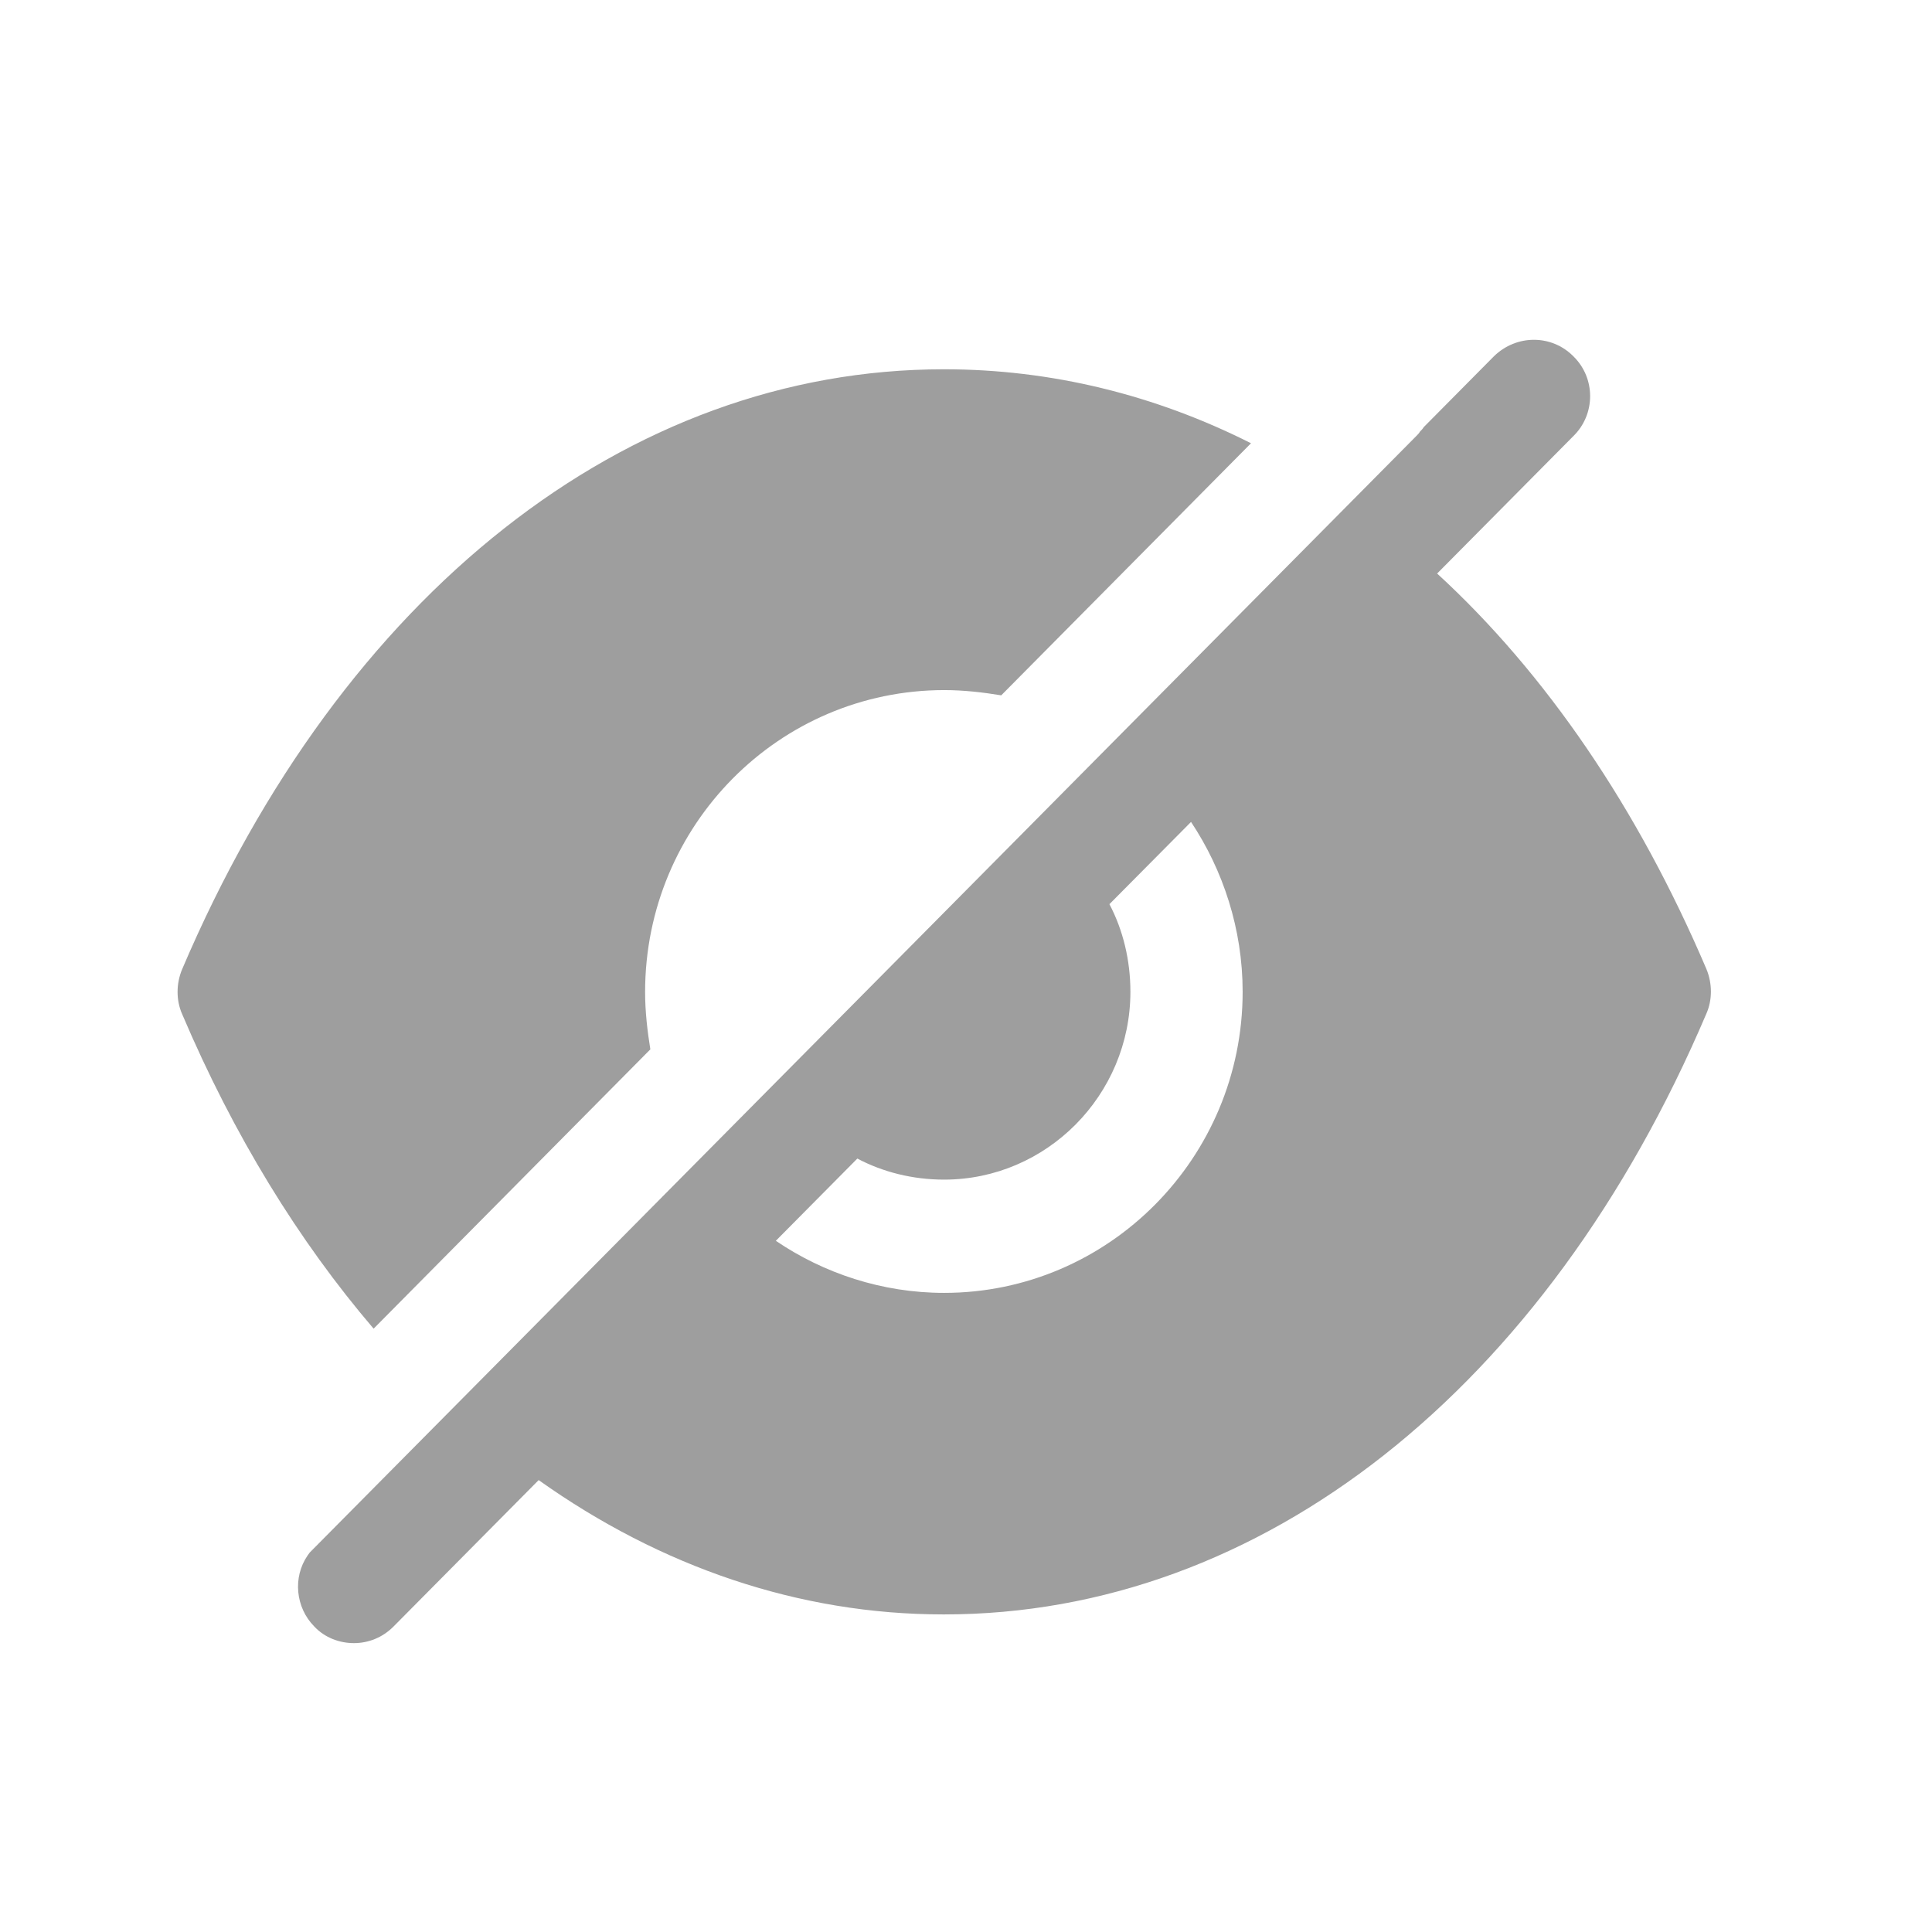 <svg width="21" height="21" viewBox="0 0 21 21" fill="none" xmlns="http://www.w3.org/2000/svg">
<path fill-rule="evenodd" clip-rule="evenodd" d="M8.433 13.487C8.953 13.84 9.588 14.053 10.262 14.053C12.051 14.053 13.507 12.585 13.507 10.78C13.507 10.099 13.295 9.459 12.946 8.934L12.059 9.828C12.206 10.107 12.287 10.435 12.287 10.78C12.287 11.903 11.376 12.822 10.262 12.822C9.921 12.822 9.596 12.74 9.319 12.593L8.433 13.487ZM15.621 6.234C16.8 7.317 17.8 8.778 18.548 10.533C18.613 10.689 18.613 10.87 18.548 11.017C16.808 15.103 13.71 17.548 10.262 17.548H10.254C8.685 17.548 7.181 17.031 5.855 16.088L4.278 17.679C4.156 17.802 4.001 17.86 3.847 17.86C3.692 17.86 3.53 17.802 3.416 17.679C3.213 17.474 3.18 17.146 3.343 16.908L3.367 16.875L15.393 4.741C15.409 4.725 15.426 4.708 15.434 4.692L15.434 4.692C15.45 4.676 15.466 4.659 15.475 4.643L16.239 3.872C16.483 3.634 16.865 3.634 17.101 3.872C17.345 4.109 17.345 4.503 17.101 4.741L15.621 6.234ZM7.012 10.783C7.012 10.996 7.037 11.209 7.069 11.406L4.061 14.442C3.247 13.49 2.54 12.341 1.979 11.021C1.914 10.873 1.914 10.693 1.979 10.537C3.719 6.451 6.817 4.014 10.257 4.014H10.265C11.427 4.014 12.558 4.293 13.598 4.818L10.883 7.558C10.688 7.526 10.476 7.501 10.265 7.501C8.468 7.501 7.012 8.97 7.012 10.783Z" fill="#9E9E9E"/>
</svg>
